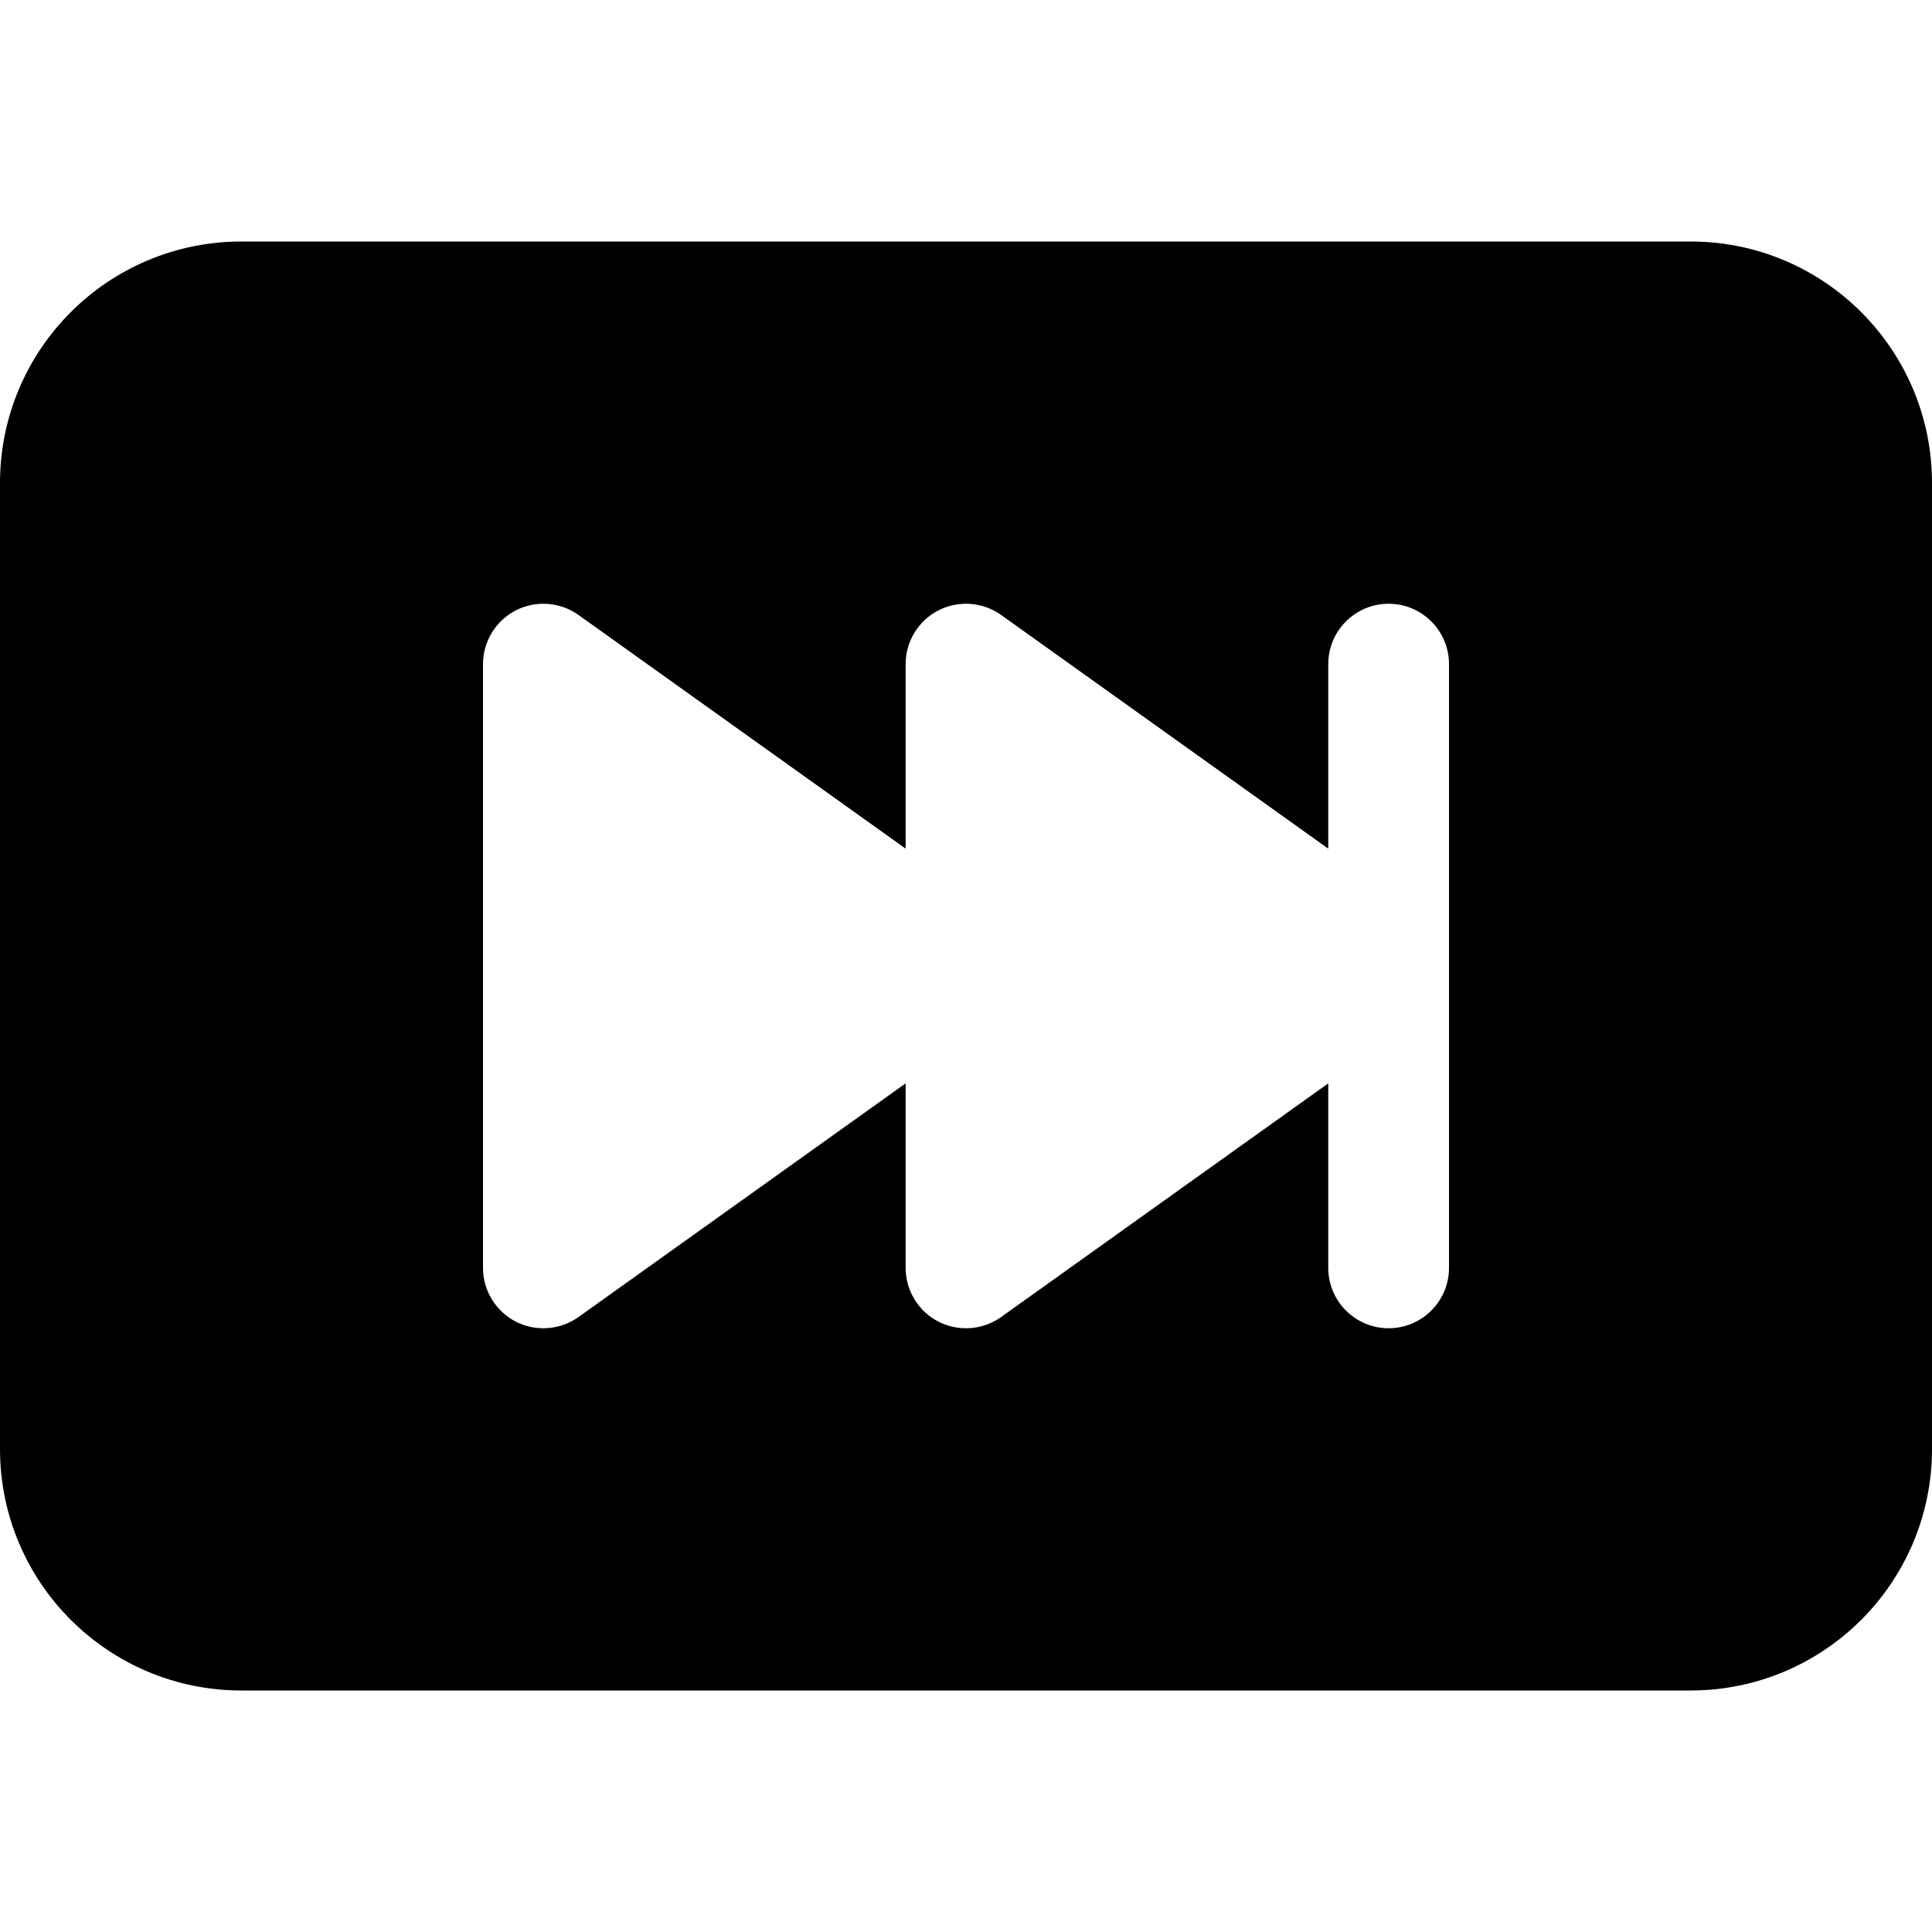 <svg width="16" height="16" viewBox="0 0 16 16" fill="none" xmlns="http://www.w3.org/2000/svg">
<path d="M0 12V4C0 2.895 0.895 2 2 2H14C15.105 2 16 2.895 16 4V12C16 13.105 15.105 14 14 14H2C0.895 14 0 13.105 0 12ZM4.791 5.093C4.638 4.984 4.438 4.97 4.271 5.055C4.105 5.141 4 5.313 4 5.5V10.5C4 10.687 4.105 10.859 4.271 10.945C4.438 11.03 4.638 11.016 4.791 10.907L7.5 8.972V10.5C7.5 10.687 7.605 10.859 7.771 10.945C7.938 11.03 8.138 11.016 8.291 10.907L11 8.972V10.5C11 10.776 11.224 11 11.5 11C11.776 11 12 10.776 12 10.5V5.5C12 5.224 11.776 5 11.5 5C11.224 5 11 5.224 11 5.5V7.028L8.291 5.093C8.138 4.984 7.938 4.97 7.771 5.055C7.605 5.141 7.5 5.313 7.5 5.5V7.028L4.791 5.093Z" fill="black"/>
</svg>
